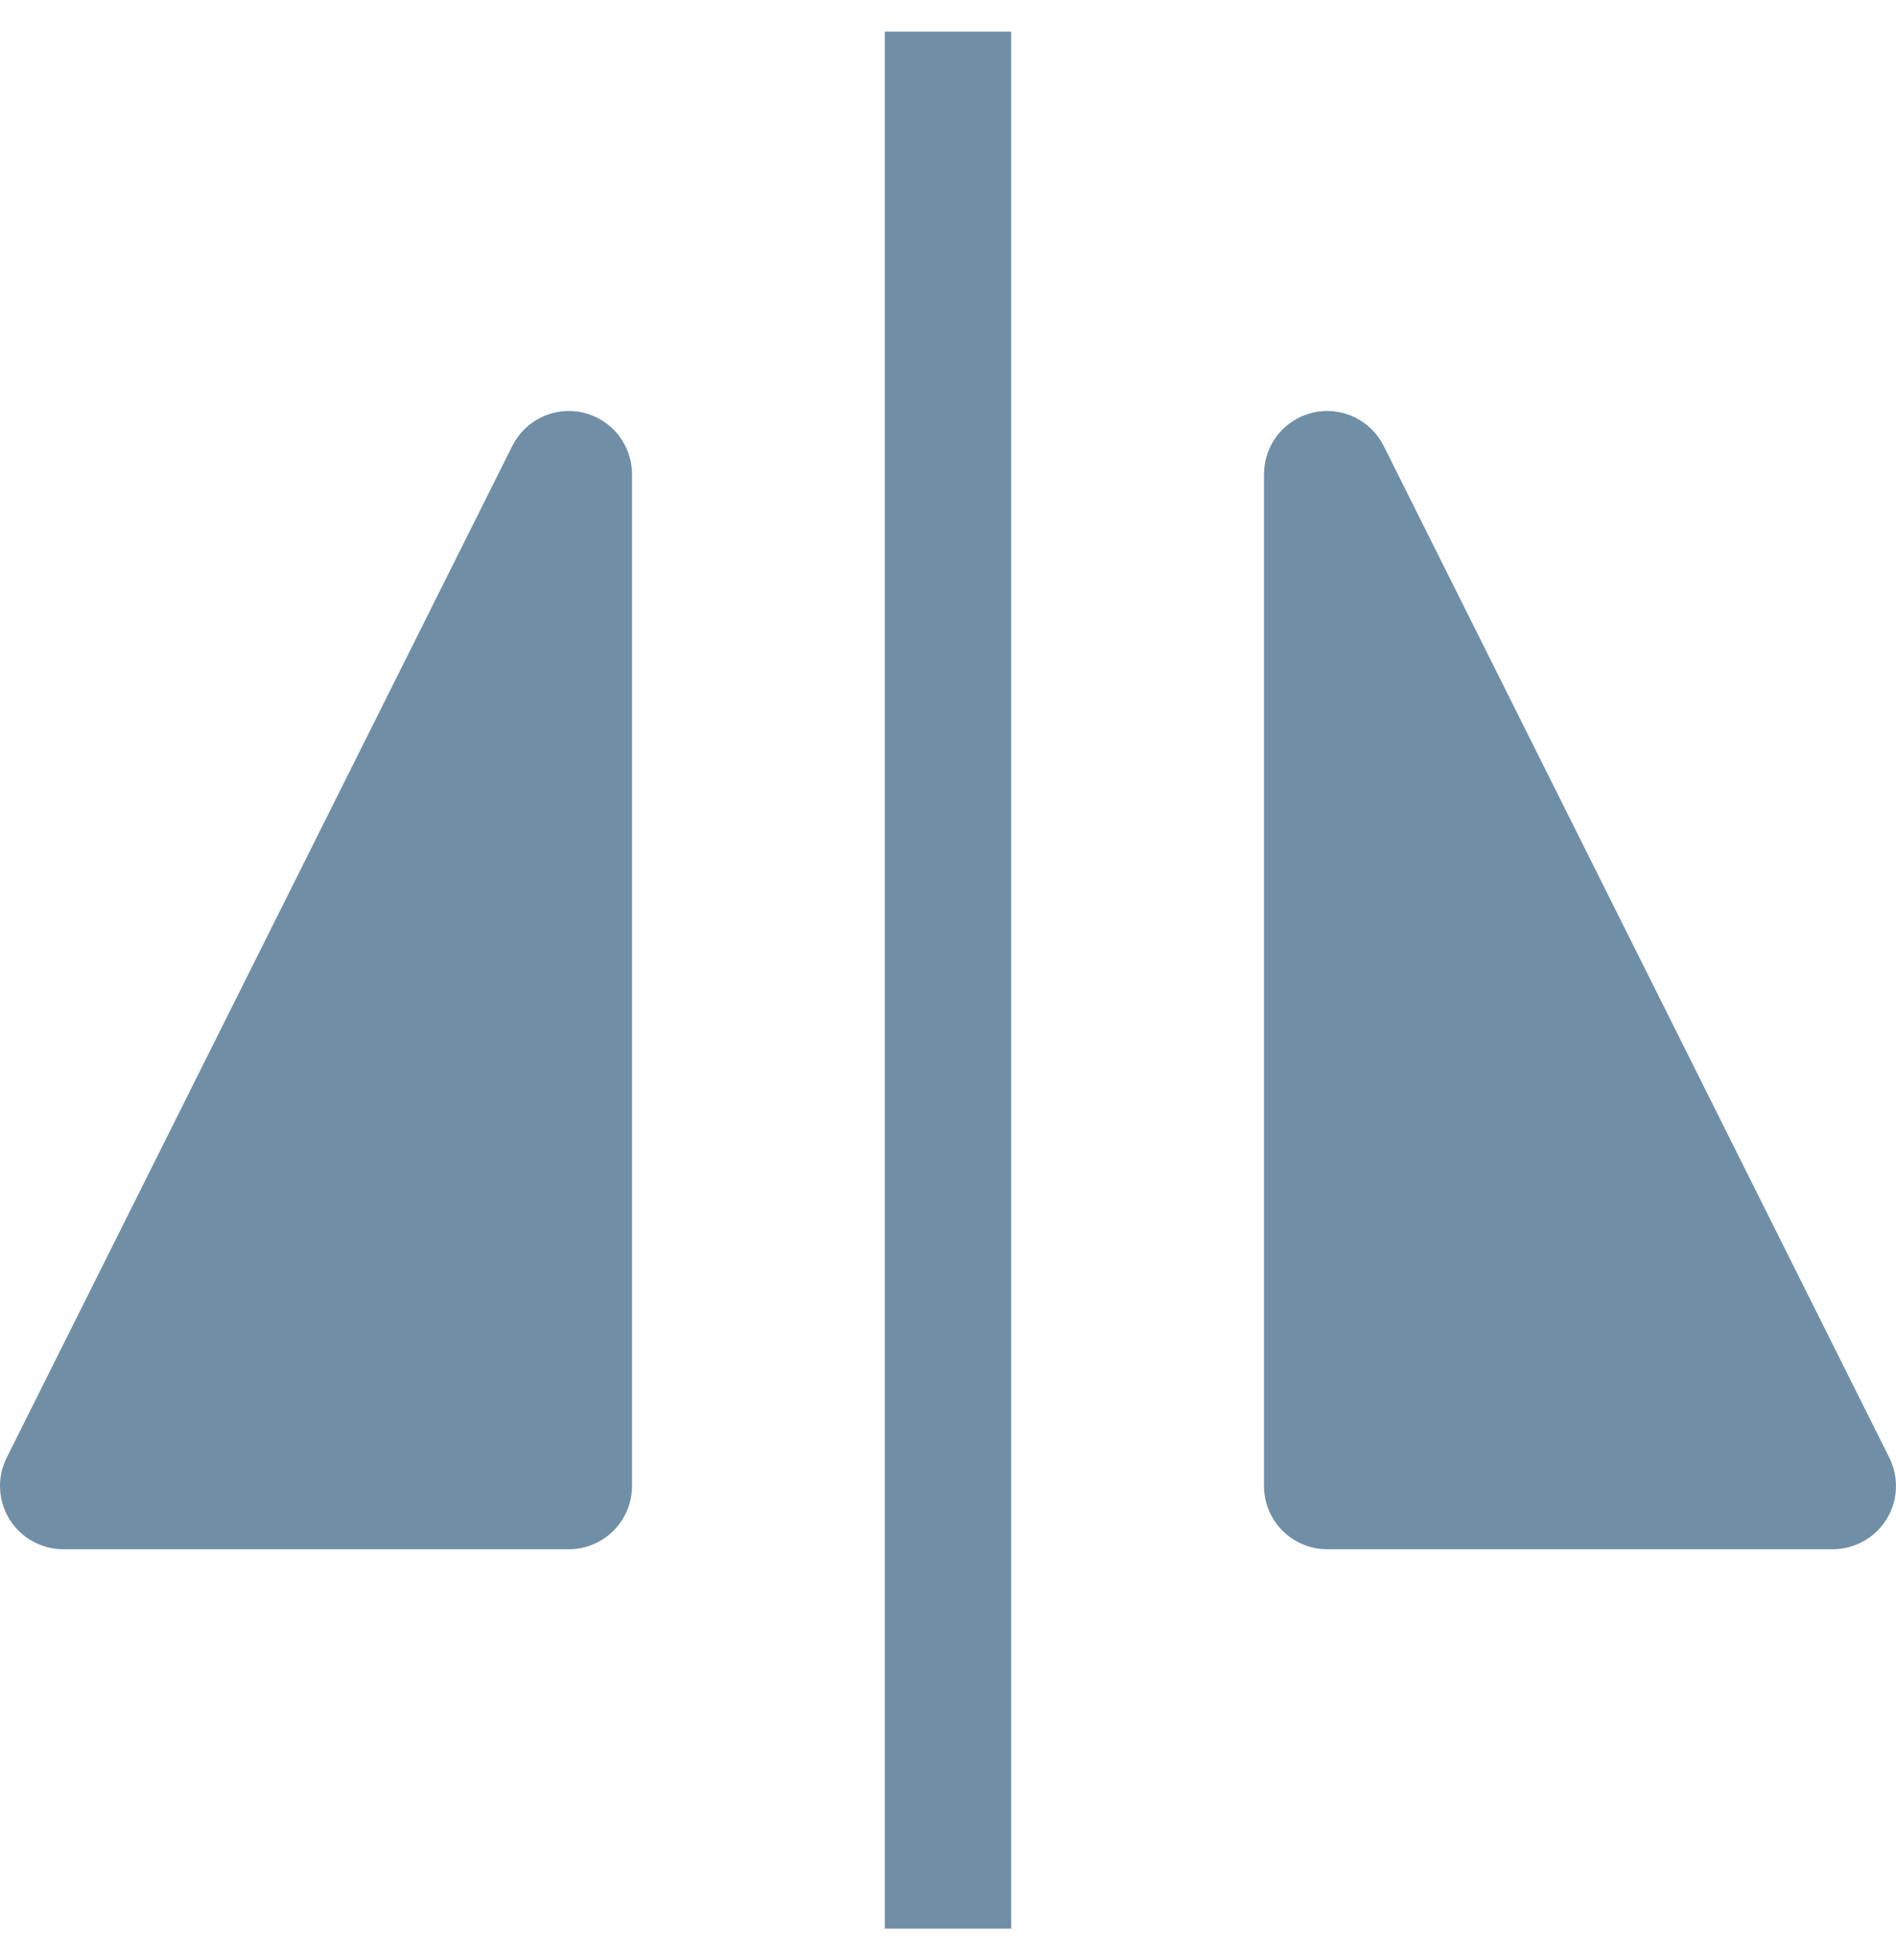 <svg width="30" height="31" viewBox="0 0 30 31" fill="none" xmlns="http://www.w3.org/2000/svg">
<g clip-path="url(#clip0_120_544)">
<path d="M14 0.5V30.5H16V0.5H14ZM9.23 6.526C9.449 6.578 9.645 6.702 9.784 6.879C9.924 7.056 10 7.275 10 7.5V23.5C10 23.765 9.895 24.02 9.707 24.207C9.52 24.395 9.265 24.5 9 24.5H1C0.829 24.5 0.662 24.456 0.513 24.373C0.364 24.29 0.239 24.17 0.149 24.025C0.06 23.88 0.009 23.715 0.001 23.544C-0.007 23.374 0.03 23.204 0.106 23.052L8.106 7.052C8.207 6.851 8.373 6.689 8.576 6.594C8.78 6.498 9.011 6.474 9.23 6.526ZM20.77 6.526C20.989 6.474 21.219 6.498 21.423 6.594C21.627 6.689 21.793 6.851 21.894 7.052L29.894 23.052C29.97 23.204 30.006 23.374 29.999 23.544C29.991 23.715 29.94 23.88 29.851 24.025C29.761 24.17 29.636 24.29 29.487 24.373C29.338 24.456 29.171 24.5 29 24.5H21C20.735 24.5 20.48 24.395 20.293 24.207C20.105 24.02 20 23.765 20 23.5V7.5C20 7.275 20.076 7.056 20.215 6.879C20.355 6.702 20.551 6.578 20.77 6.526Z" fill="#0A3F67" fill-opacity="0.58"/>
</g>
<defs>
<clipPath id="clip0_120_544">
<rect width="30" height="30" fill="white" transform="translate(0 0.5)"/>
</clipPath>
</defs>
</svg>
